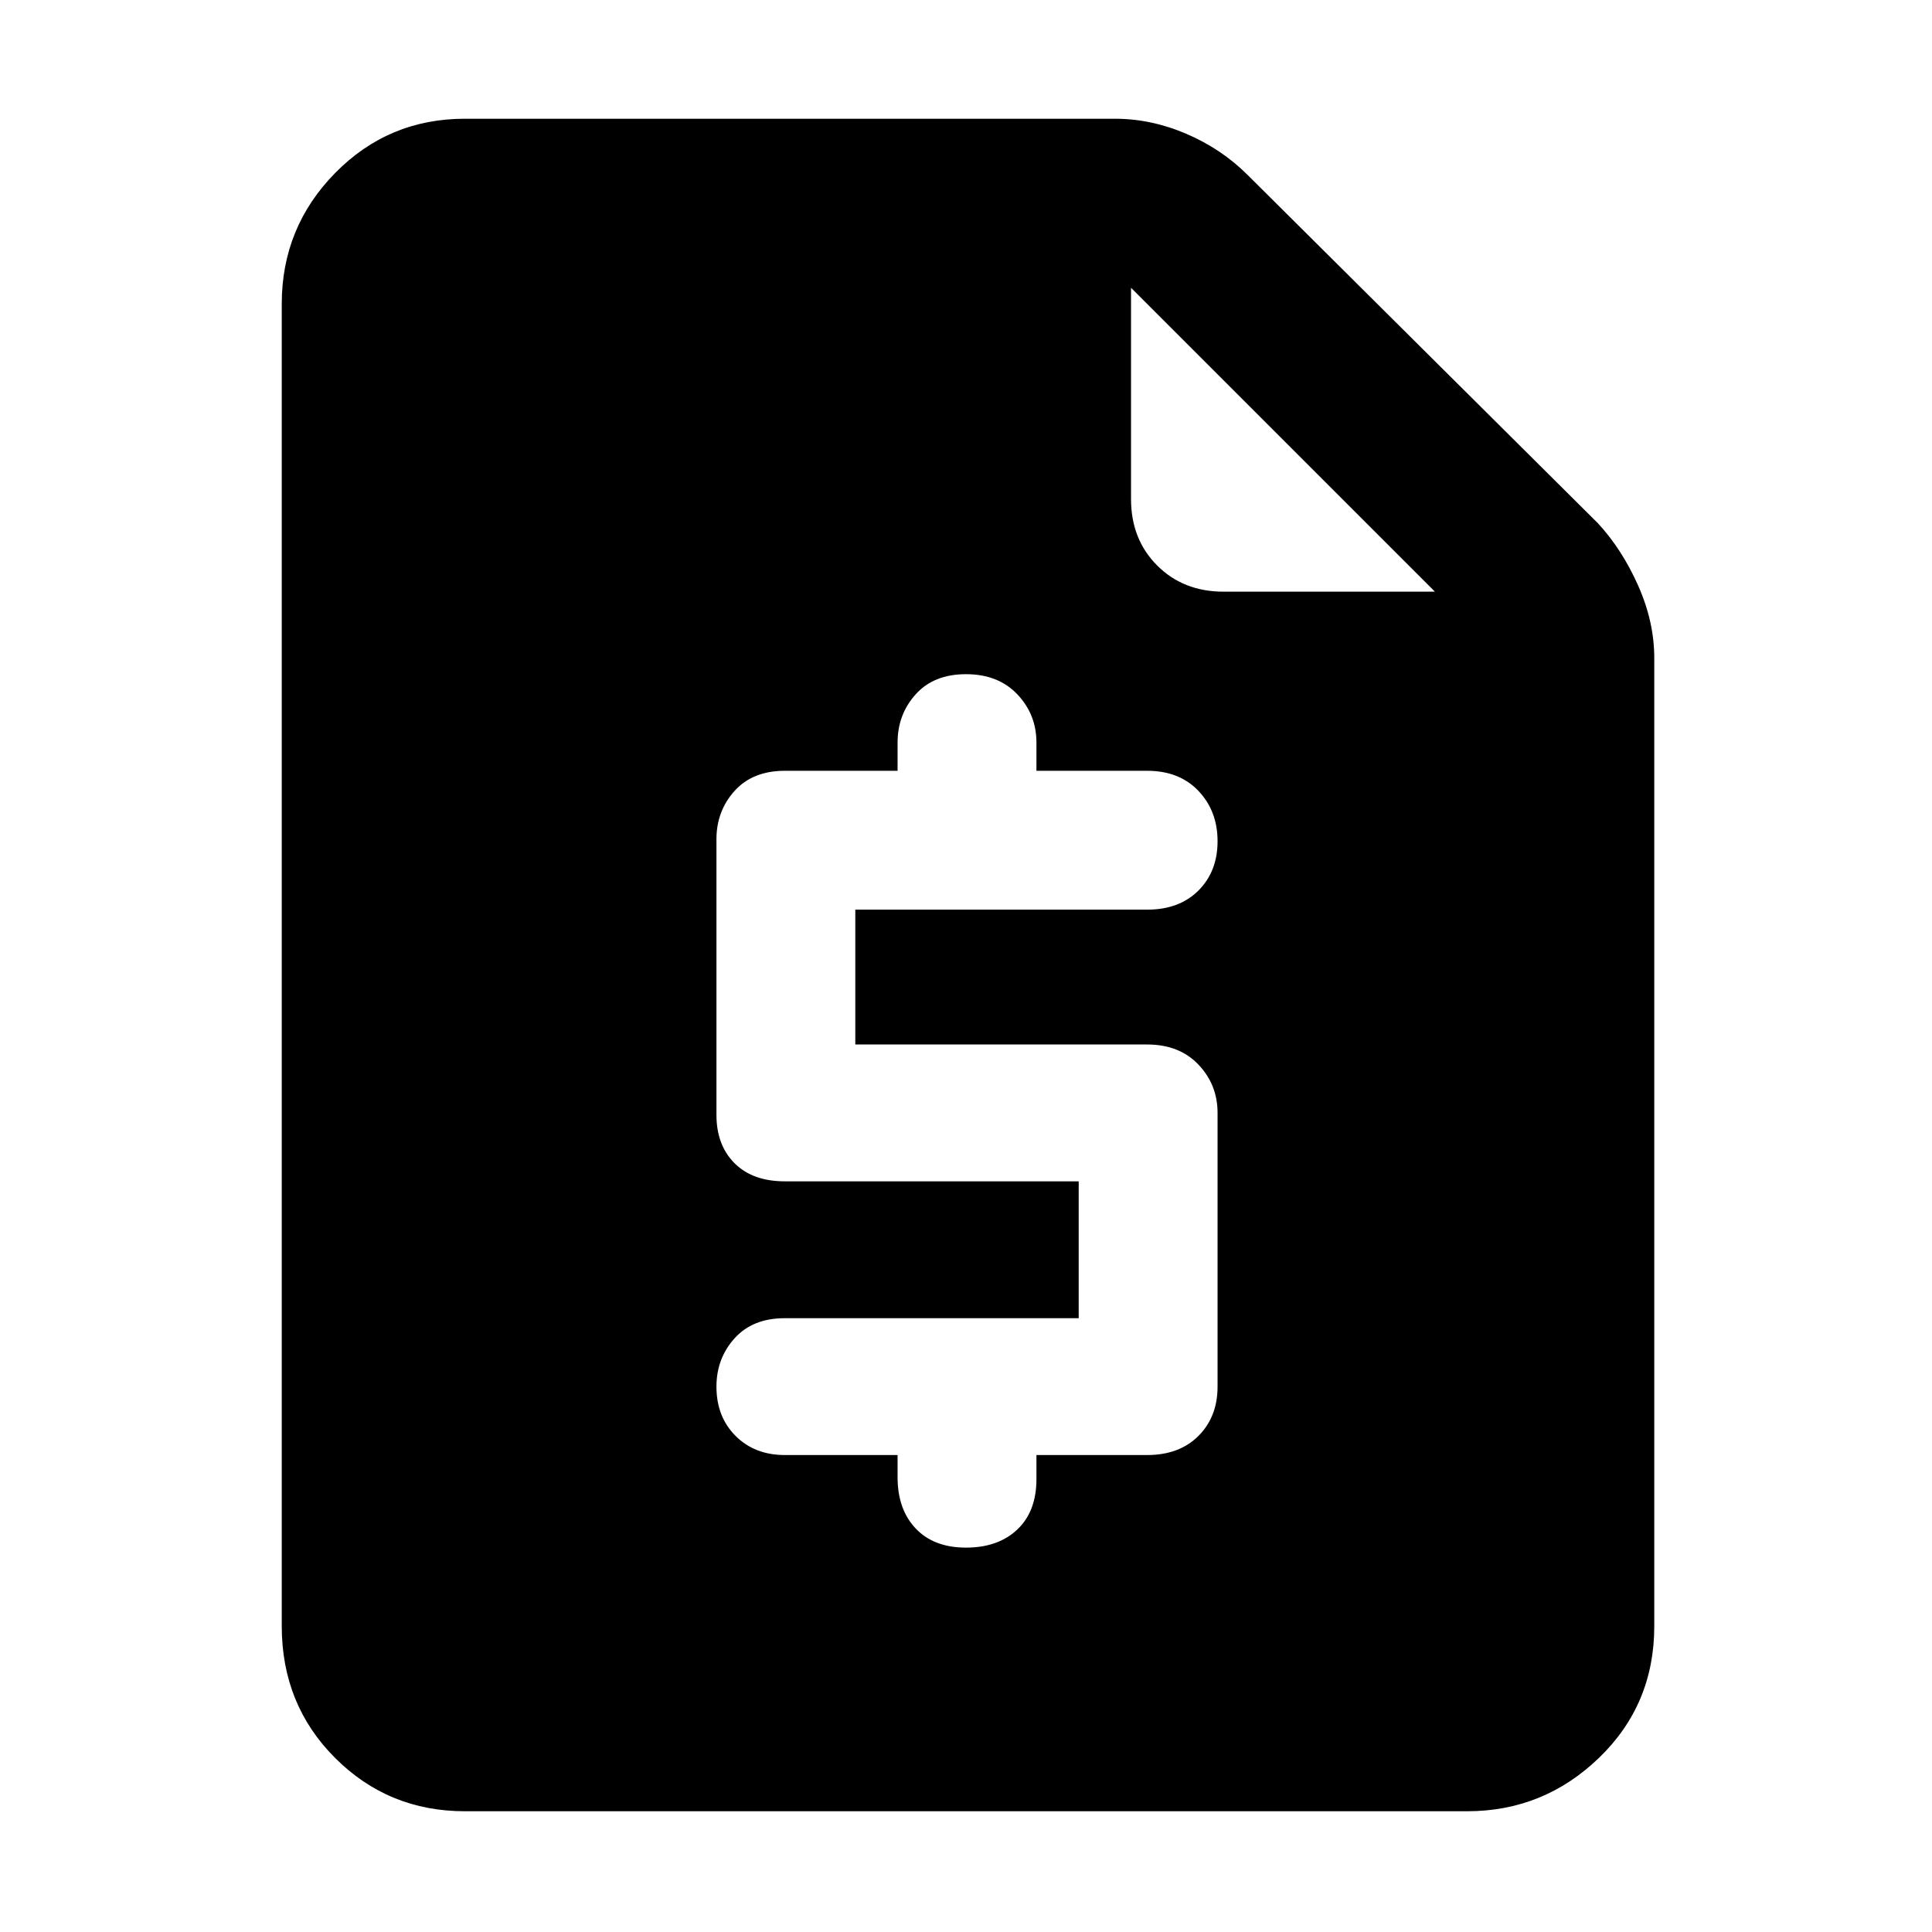<svg xmlns="http://www.w3.org/2000/svg" height="48" width="48"><path d="M11.55 45Q9.65 45 8.325 43.675Q7 42.35 7 40.4V7.55Q7 5.65 8.325 4.3Q9.65 2.95 11.55 2.95H27.7Q28.6 2.95 29.475 3.325Q30.35 3.7 31 4.35L39.7 13Q40.3 13.65 40.7 14.55Q41.1 15.45 41.1 16.35V40.4Q41.1 42.35 39.725 43.675Q38.35 45 36.45 45ZM24 38.45Q24.8 38.45 25.275 38Q25.75 37.55 25.75 36.75V36.15H28.5Q29.3 36.15 29.775 35.675Q30.25 35.2 30.25 34.45V27.65Q30.25 26.95 29.775 26.45Q29.3 25.95 28.5 25.95H21.25V22.6H28.5Q29.3 22.6 29.775 22.125Q30.25 21.65 30.25 20.9Q30.25 20.15 29.775 19.65Q29.3 19.15 28.5 19.15H25.75V18.45Q25.75 17.75 25.275 17.25Q24.8 16.75 24 16.75Q23.2 16.75 22.75 17.25Q22.3 17.75 22.3 18.45V19.15H19.5Q18.7 19.15 18.25 19.65Q17.8 20.15 17.8 20.85V27.7Q17.8 28.45 18.25 28.9Q18.7 29.35 19.5 29.35H26.8V32.75H19.5Q18.7 32.75 18.25 33.25Q17.8 33.75 17.8 34.45Q17.8 35.2 18.275 35.675Q18.75 36.15 19.5 36.15H22.3V36.7Q22.3 37.5 22.75 37.975Q23.2 38.45 24 38.45ZM30.4 14.7H35.65L28.1 7.15V12.4Q28.1 13.4 28.75 14.05Q29.4 14.7 30.4 14.7Z"/></svg>